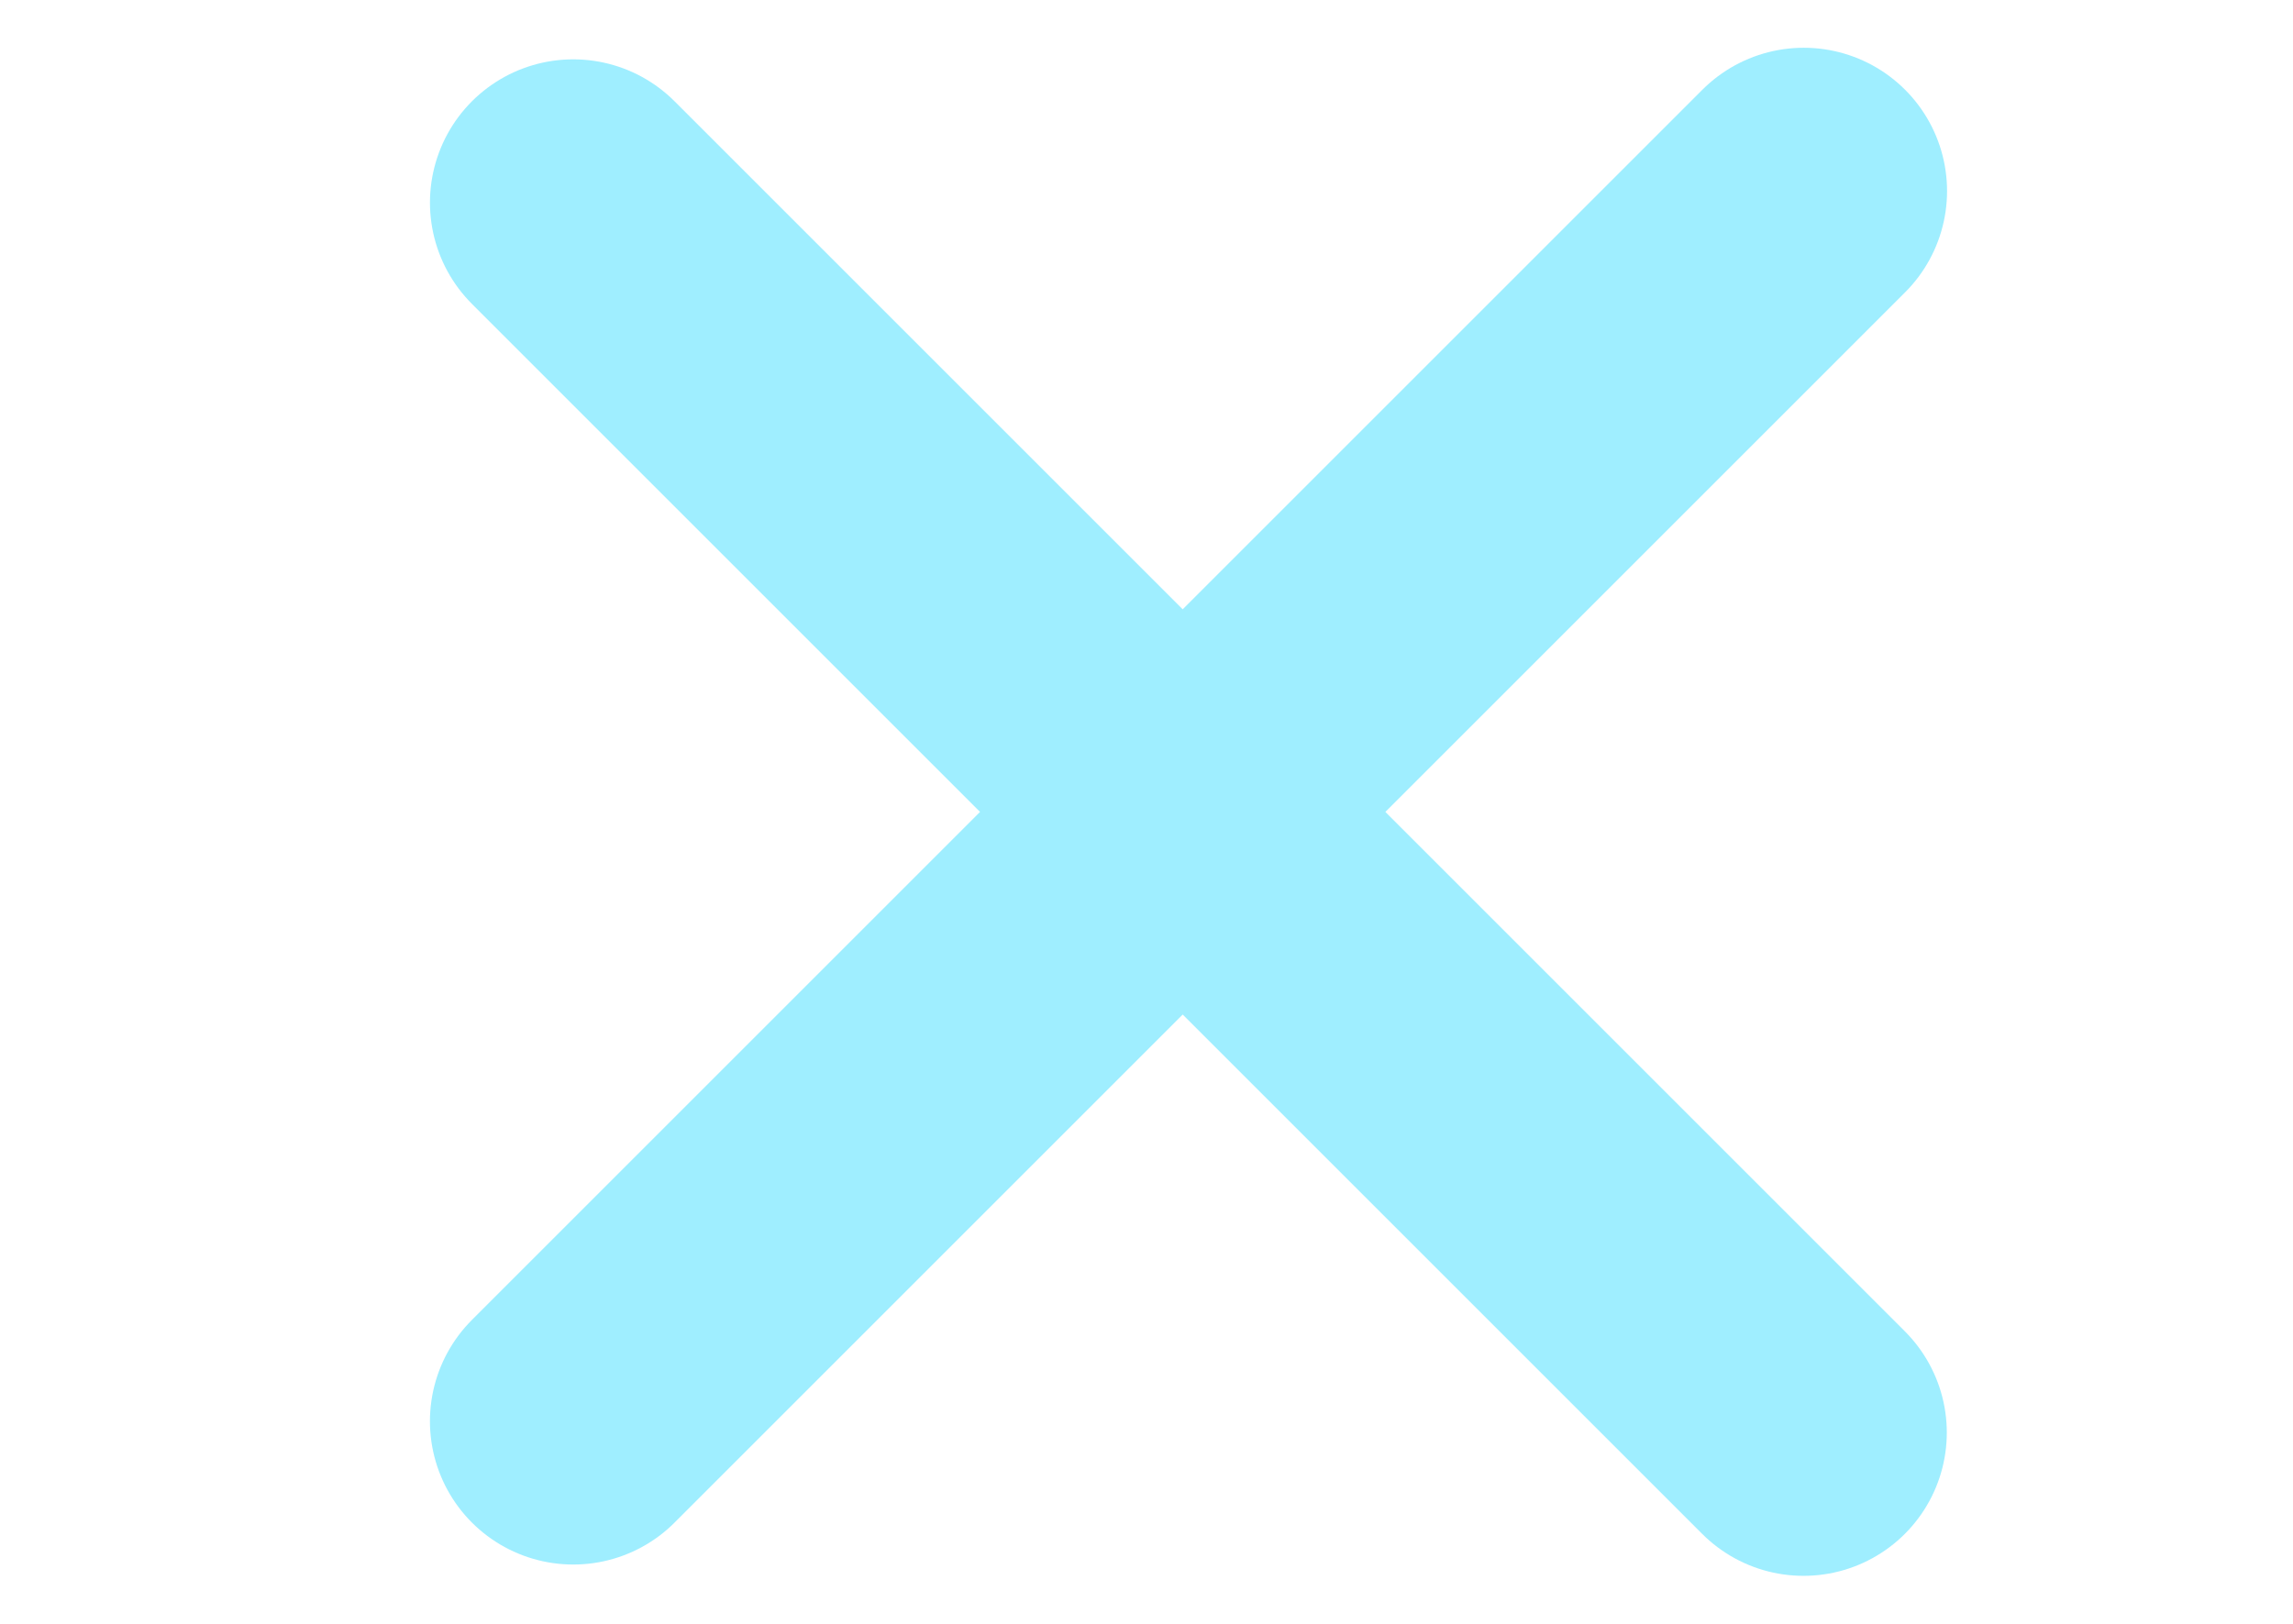 <svg width="24" height="17" viewBox="0 0 24 17" fill="none" xmlns="http://www.w3.org/2000/svg">
<line x1="6" y1="14.879" x2="18.879" y2="2" stroke="#9FEEFF" stroke-width="3" stroke-linecap="round"/>
<line x1="1.5" y1="-1.5" x2="19.713" y2="-1.5" transform="matrix(0.707 0.707 0.707 -0.707 6 0)" stroke="#9FEEFF" stroke-width="3" stroke-linecap="round"/>
</svg>
